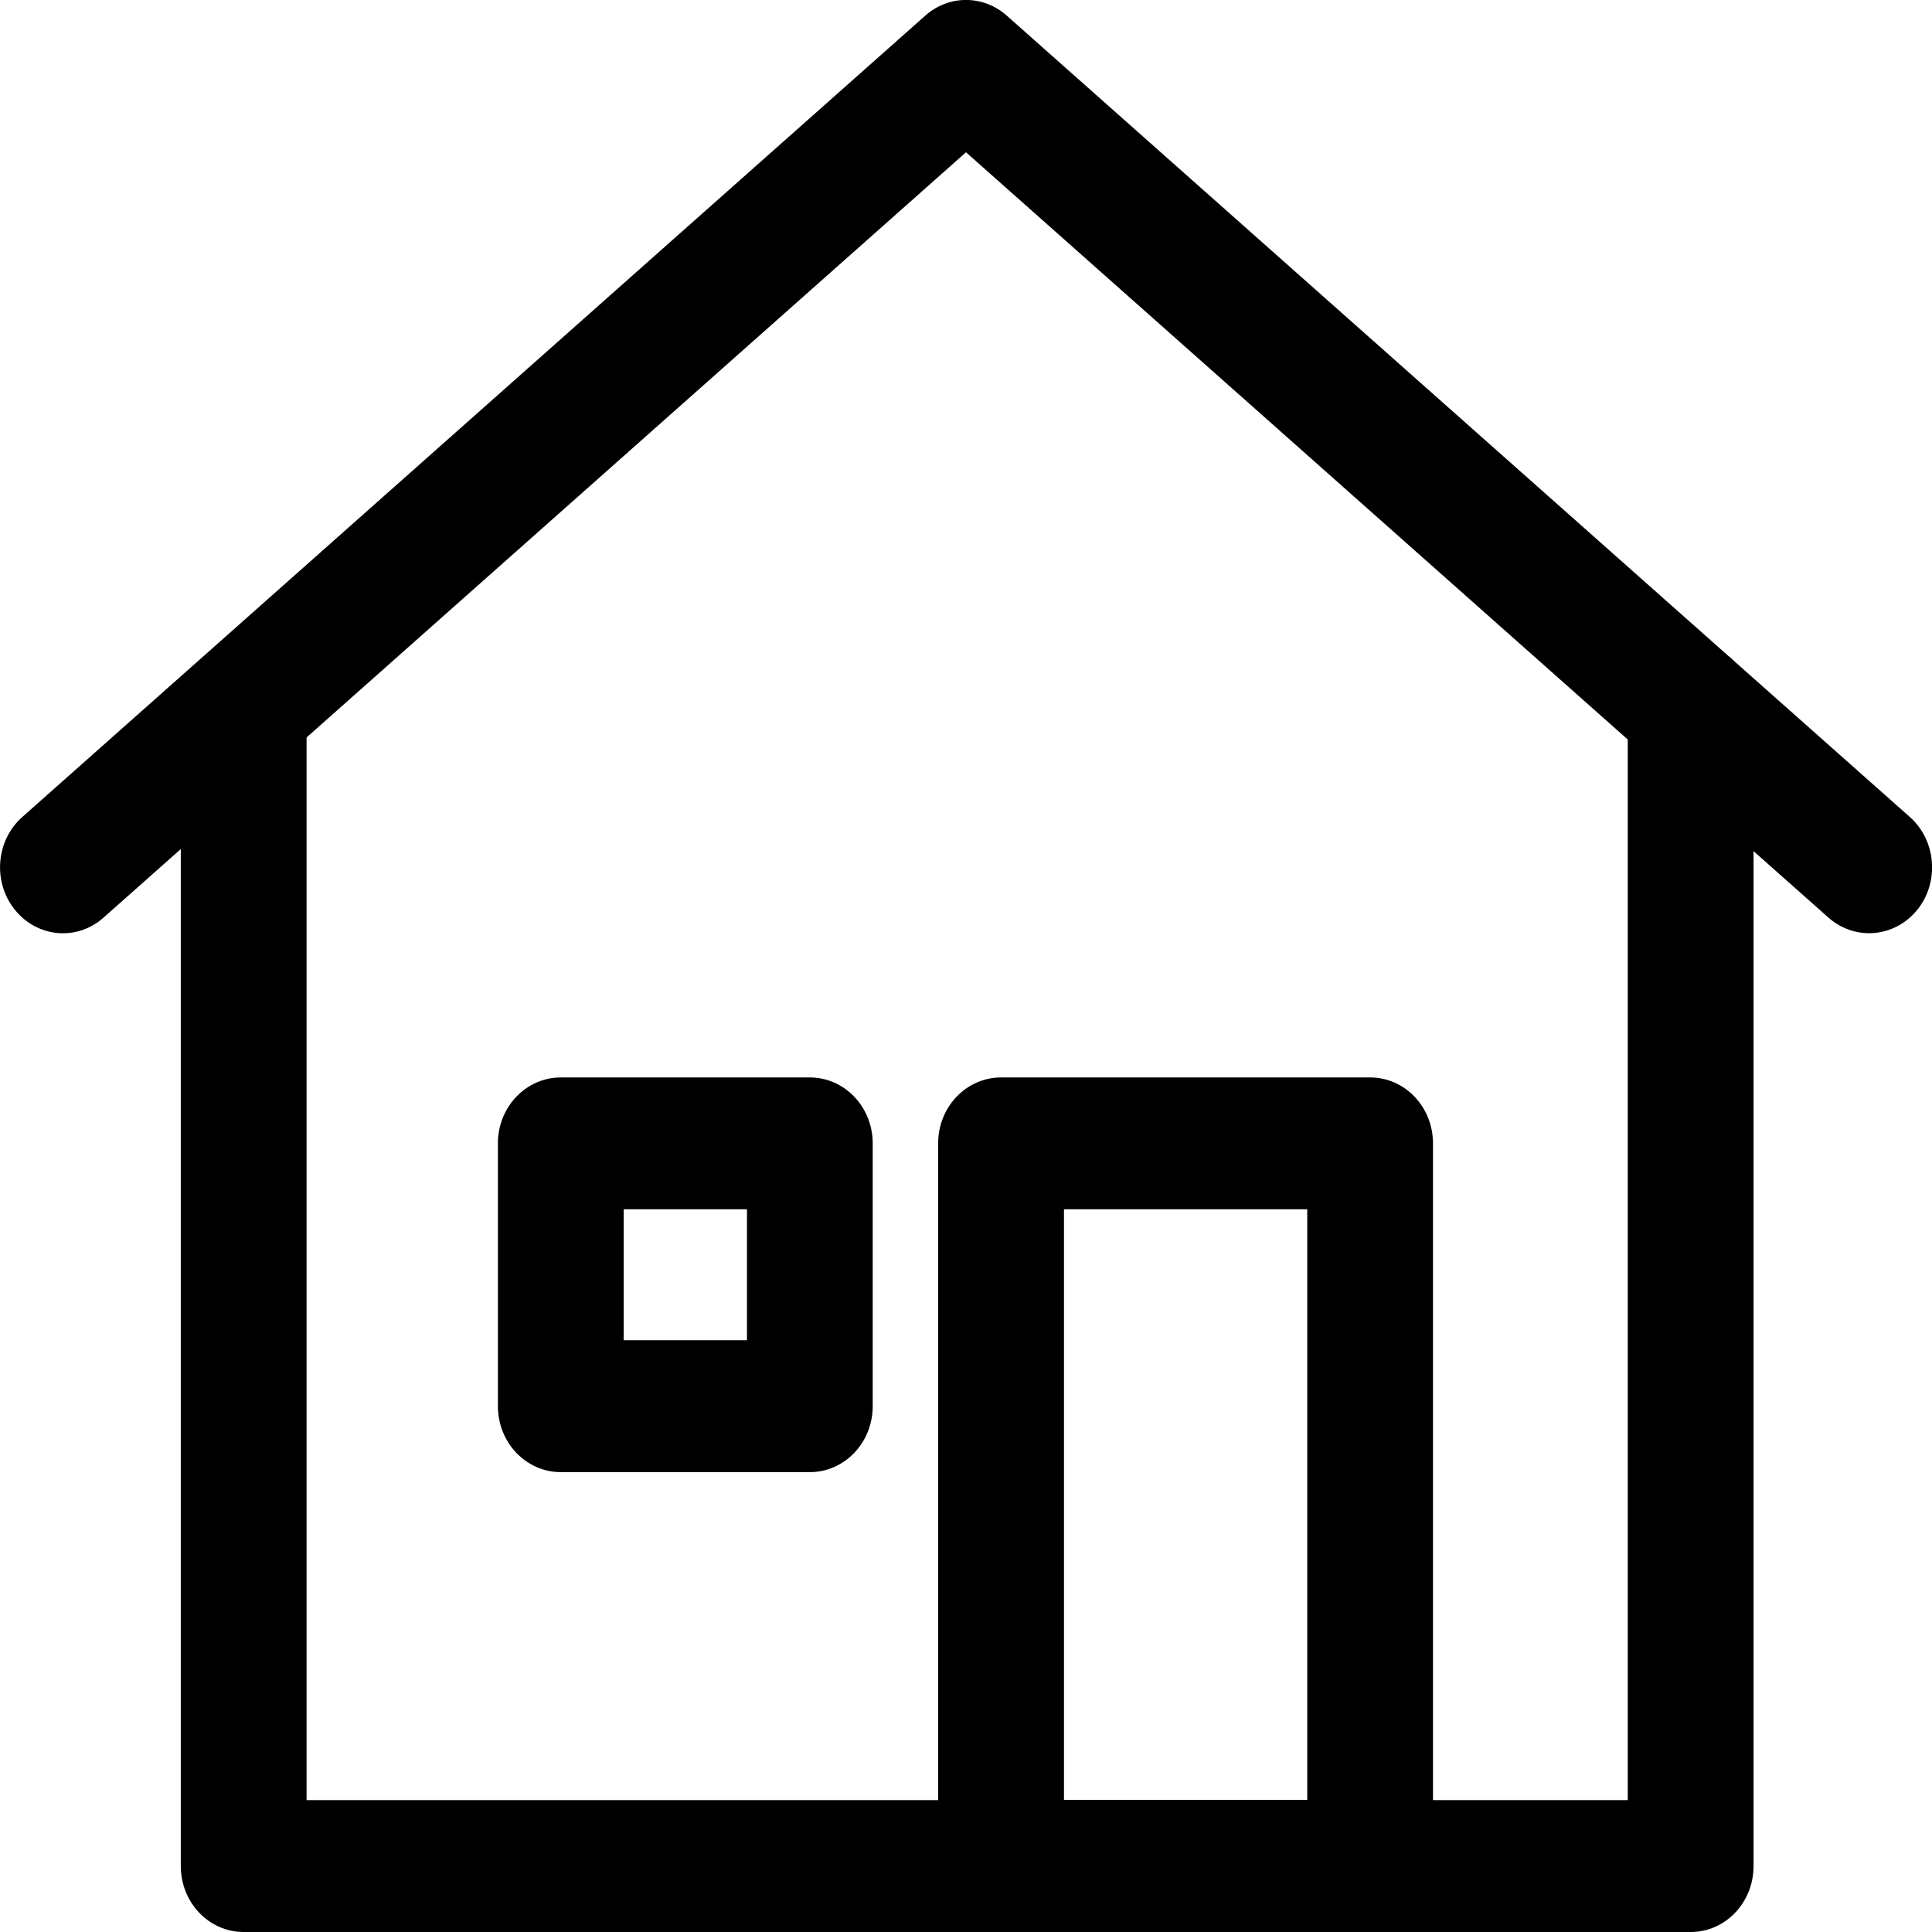 <?xml version="1.0" encoding="utf-8"?>
<!-- Generator: Adobe Illustrator 16.0.0, SVG Export Plug-In . SVG Version: 6.00 Build 0)  -->
<!DOCTYPE svg PUBLIC "-//W3C//DTD SVG 1.1//EN" "http://www.w3.org/Graphics/SVG/1.1/DTD/svg11.dtd">
<svg version="1.1" id="Layer_1" xmlns="http://www.w3.org/2000/svg" xmlns:xlink="http://www.w3.org/1999/xlink" x="0px" y="0px" width="38px" height="38px" viewBox="181 181 38 38" enable-background="new 181 181 38 38" xml:space="preserve">
<g>
	<g>
		<path d="M214.254,219h-28.461c-0.684,0-1.237-0.58-1.237-1.297v-22.758c0-0.716,0.554-1.297,1.237-1.297
			c0.683,0,1.237,0.581,1.237,1.297v21.461h25.986v-21.461c0-0.716,0.555-1.297,1.238-1.297s1.236,0.581,1.236,1.297v22.758
			C215.49,218.42,214.938,219,214.254,219z"/>
	</g>
	<g>
		<path d="M196.928,209.955h-4.898c-0.683,0-1.237-0.581-1.237-1.297v-5.17c0-0.716,0.554-1.296,1.237-1.296h4.898
			c0.684,0,1.237,0.58,1.237,1.296v5.17C198.166,209.374,197.612,209.955,196.928,209.955z M193.267,207.361h2.425v-2.576h-2.425
			V207.361z"/>
	</g>
	<g>
		<path d="M207.948,219h-7.259c-0.684,0-1.237-0.58-1.237-1.297v-14.215c0-0.716,0.554-1.296,1.237-1.296h7.259
			c0.685,0,1.237,0.58,1.237,1.296v14.215C209.186,218.42,208.633,219,207.948,219z M201.927,216.406h4.785v-11.621h-4.785V216.406z
			"/>
	</g>
	<g>
		<path d="M217.762,199.355c-0.281,0-0.564-0.101-0.799-0.307L200,183.995l-16.963,15.053
			c-0.52,0.464-1.301,0.396-1.743-0.152c-0.442-0.546-0.377-1.364,0.145-1.827l17.762-15.763c0.461-0.409,1.137-0.409,1.599,0
			l17.764,15.763c0.521,0.463,0.586,1.281,0.146,1.827C218.463,199.2,218.113,199.355,217.762,199.355z"/>
	</g>
</g>
</svg>
